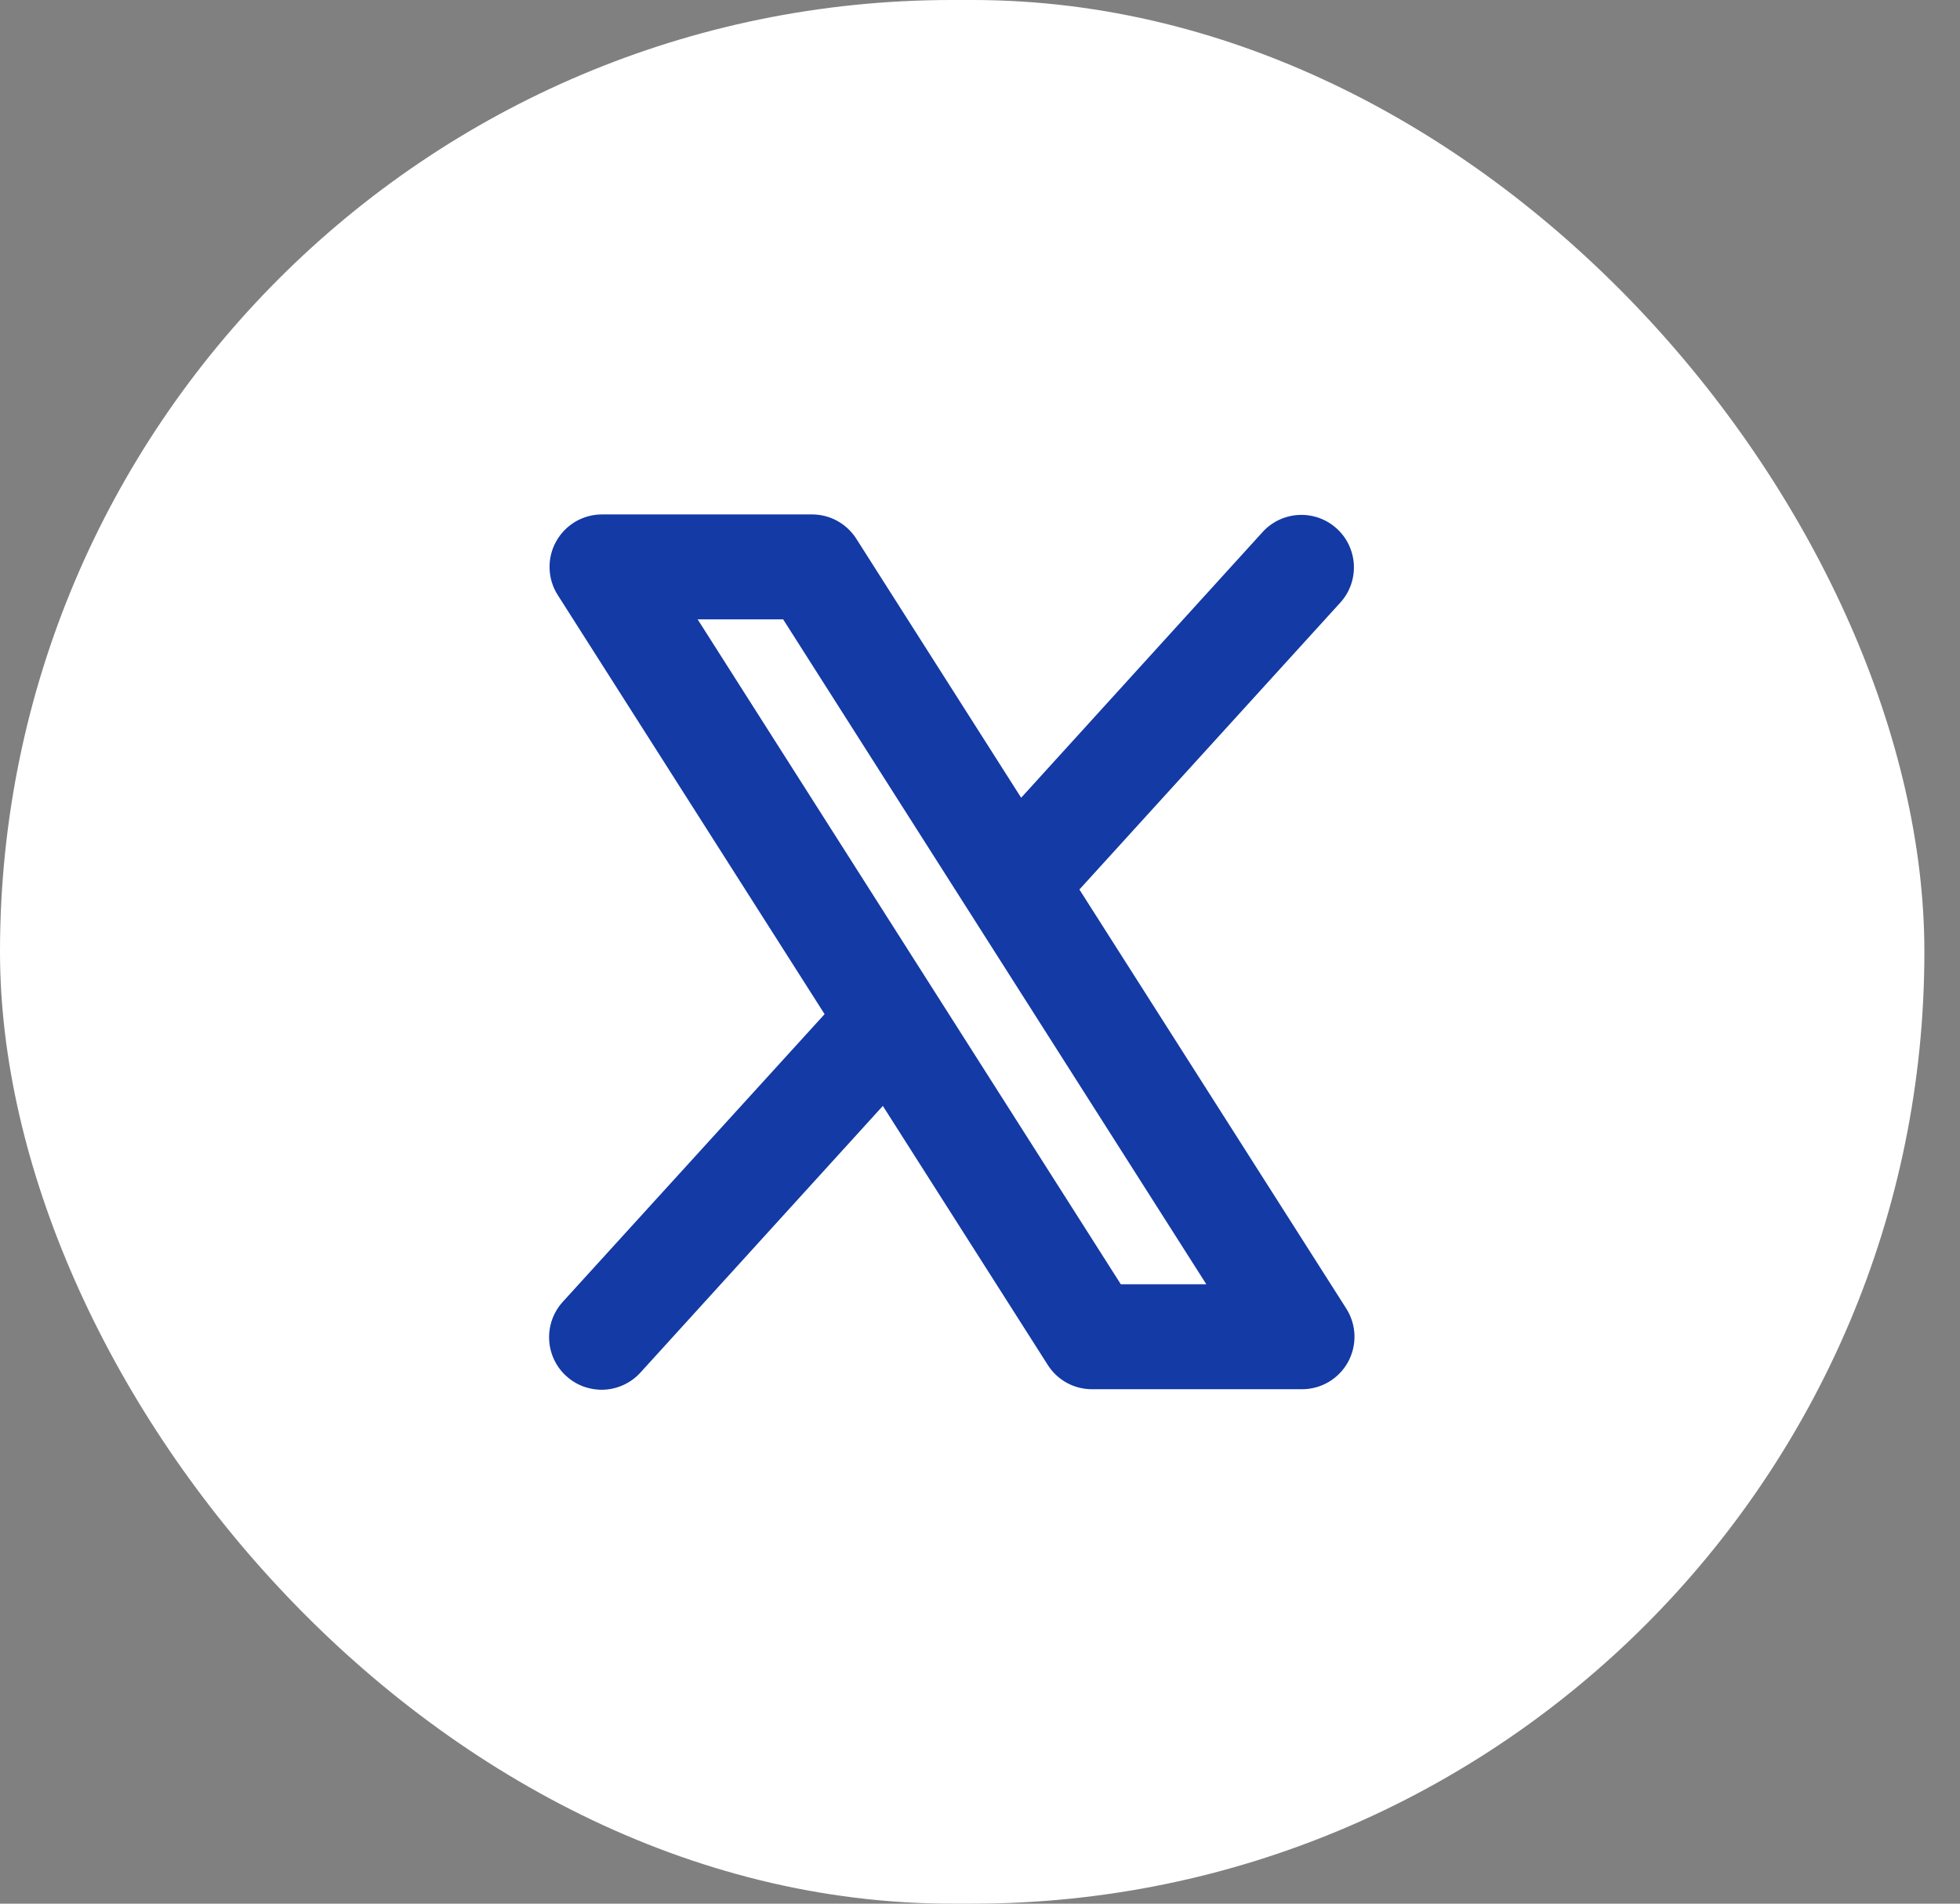 <svg width="35" height="34" viewBox="0 0 35 34" fill="none" xmlns="http://www.w3.org/2000/svg">
<rect x="0" y="0" width="35" height="34" fill="#808080" stroke="none"/>
<rect width="34.364" height="34" rx="17" fill="white"/>
<path d="M24.041 23.372L19.275 15.887L23.941 10.755C24.105 10.571 24.189 10.329 24.176 10.083C24.162 9.837 24.053 9.605 23.87 9.44C23.688 9.274 23.447 9.186 23.2 9.197C22.954 9.207 22.721 9.314 22.553 9.495L18.235 14.248L15.291 9.622C15.206 9.489 15.089 9.379 14.951 9.303C14.813 9.227 14.658 9.188 14.5 9.188H10.75C10.582 9.188 10.418 9.233 10.273 9.318C10.129 9.404 10.01 9.527 9.929 9.674C9.848 9.821 9.808 9.987 9.814 10.155C9.819 10.323 9.869 10.486 9.96 10.628L14.725 18.113L10.056 23.244C9.972 23.335 9.906 23.442 9.863 23.558C9.82 23.675 9.801 23.799 9.806 23.922C9.811 24.046 9.841 24.168 9.893 24.28C9.946 24.393 10.02 24.494 10.112 24.577C10.204 24.661 10.311 24.725 10.428 24.767C10.545 24.808 10.669 24.826 10.793 24.82C10.917 24.813 11.038 24.782 11.15 24.728C11.262 24.674 11.362 24.598 11.444 24.506L15.765 19.752L18.71 24.378C18.794 24.511 18.911 24.621 19.049 24.697C19.187 24.773 19.343 24.812 19.5 24.812H23.25C23.418 24.812 23.583 24.767 23.727 24.682C23.872 24.596 23.991 24.473 24.072 24.326C24.152 24.179 24.192 24.013 24.187 23.845C24.181 23.677 24.131 23.514 24.041 23.372ZM20.015 22.938L12.458 11.062H13.985L21.542 22.938H20.015Z" fill="#133AA5"/>
</svg>
